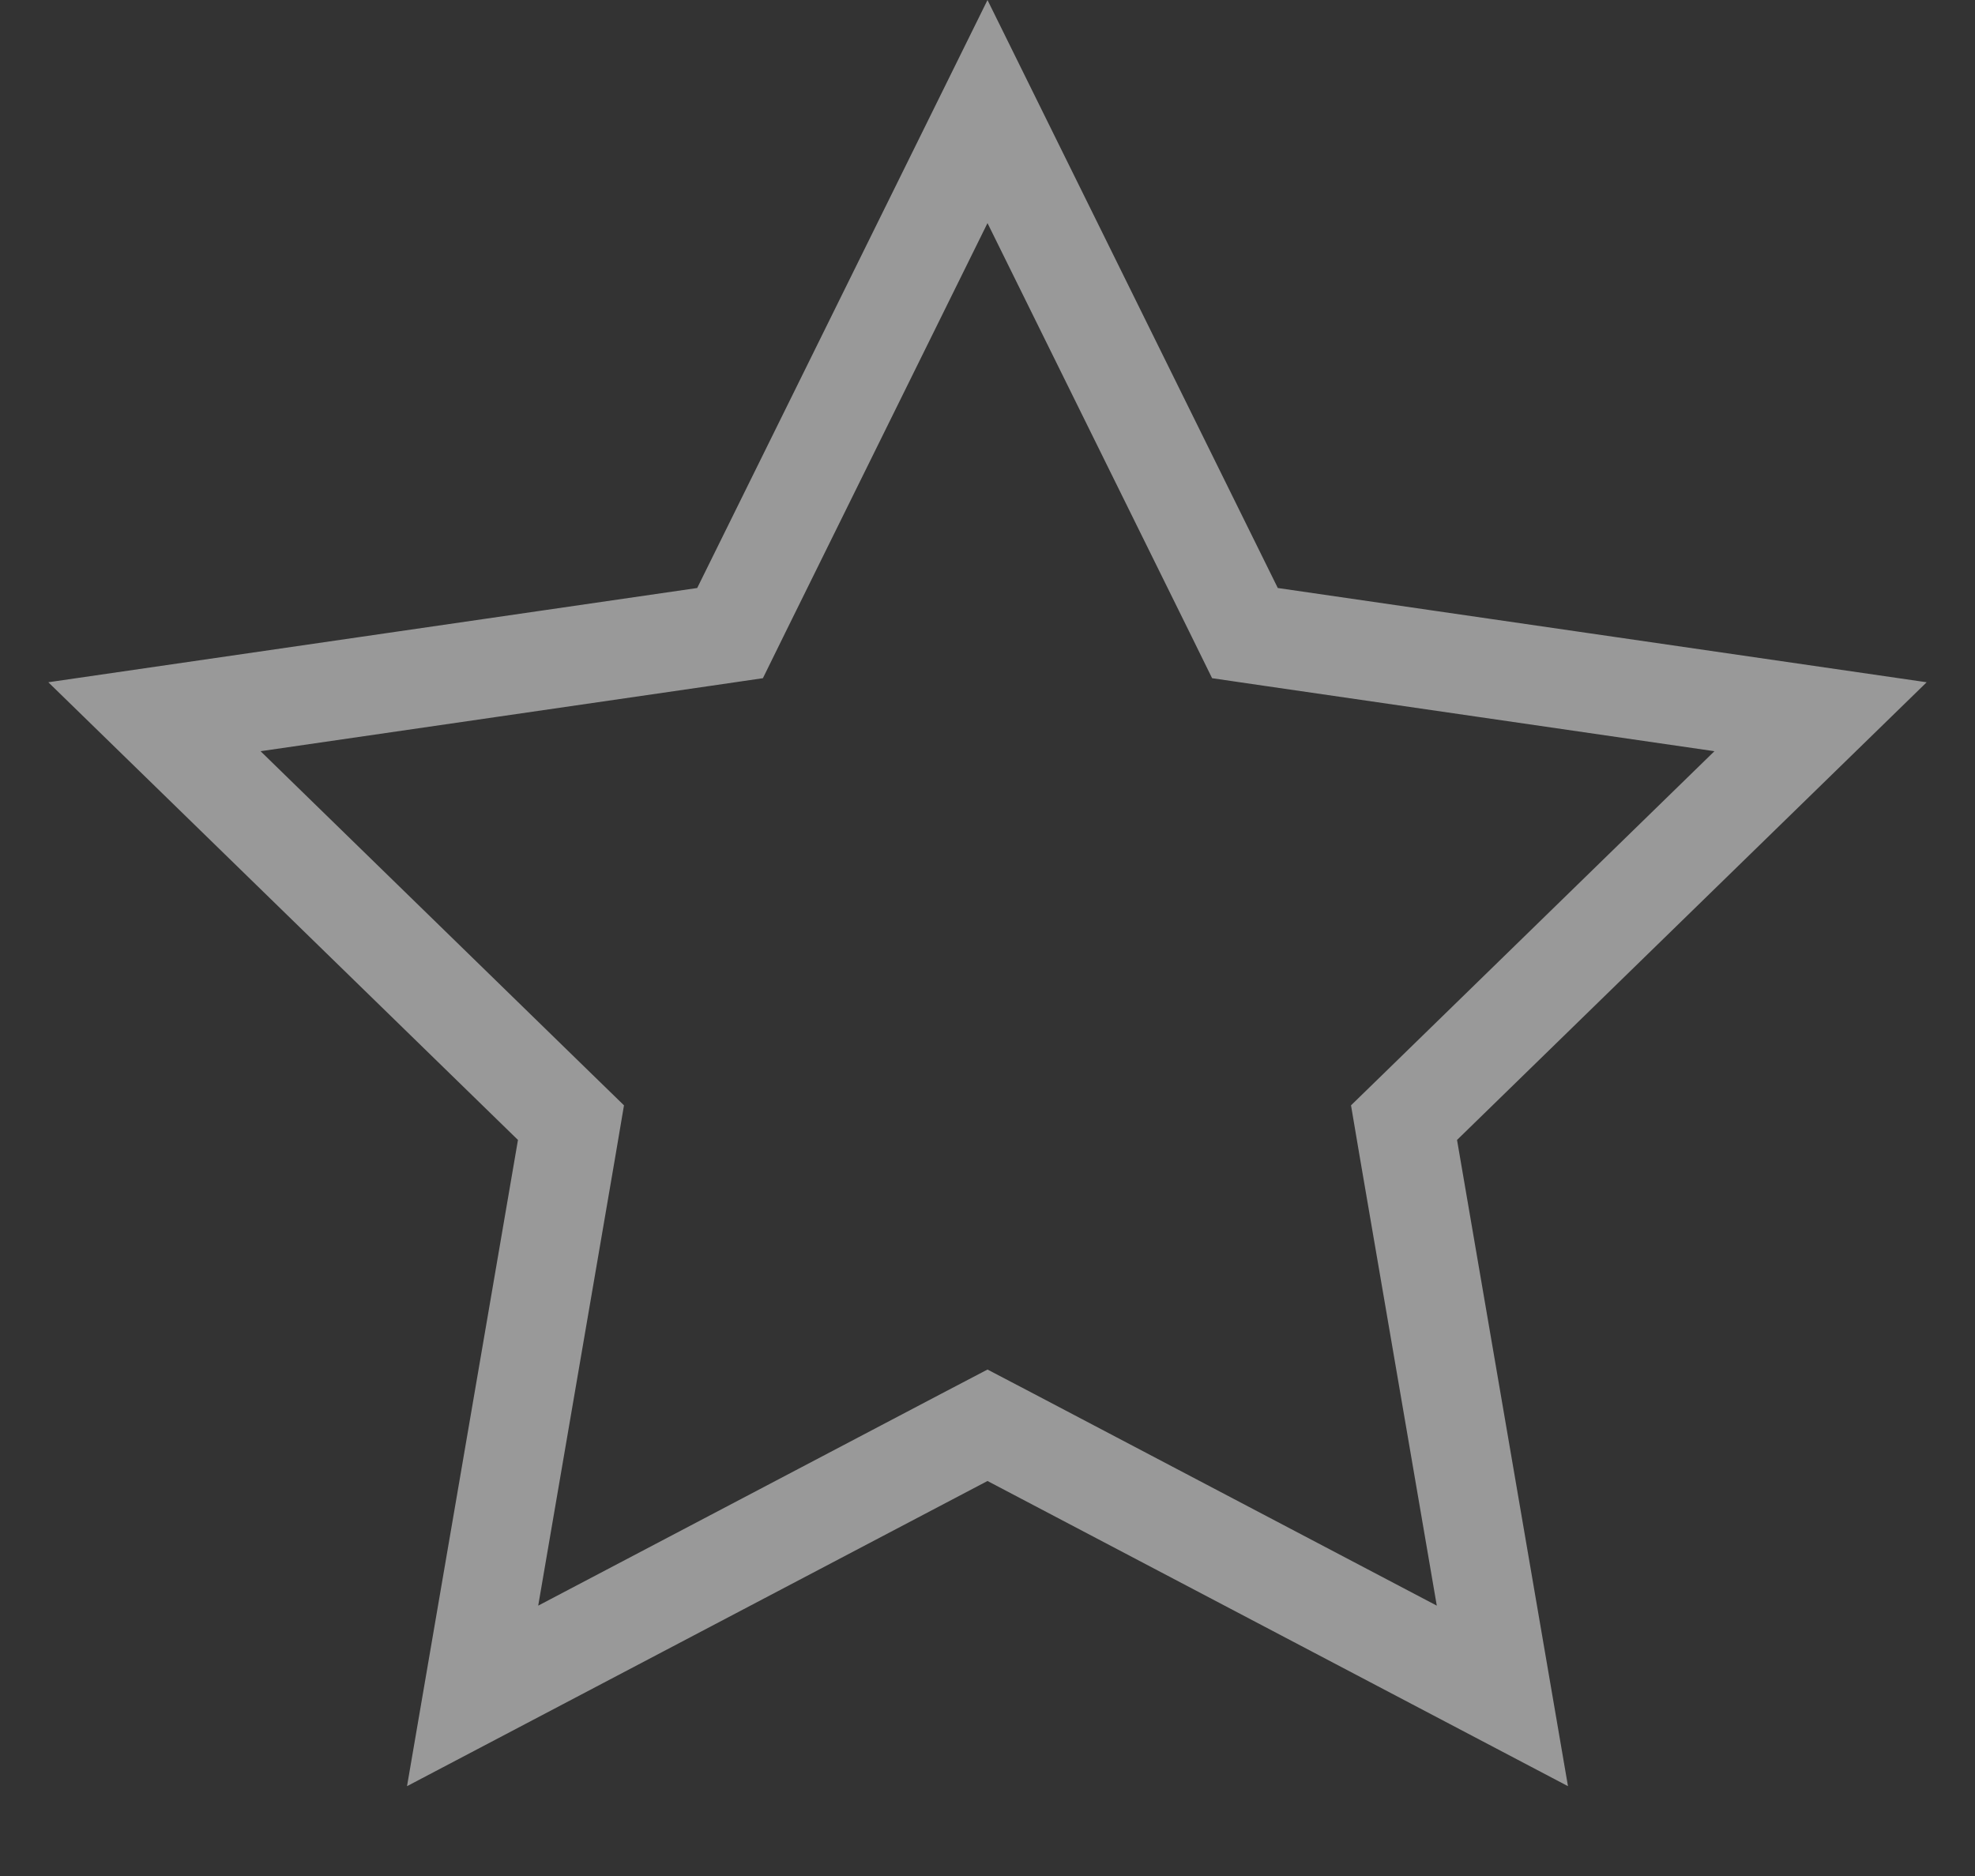 <svg width="20" height="19" viewBox="0 0 20 19" fill="none" xmlns="http://www.w3.org/2000/svg">
<rect x="0" y="0" width="20" height="19" fill="#333333" stroke="none"/>
<path d="M10 1.13L12.491 6.176L12.607 6.412L12.867 6.45L18.436 7.259L14.406 11.187L14.218 11.37L14.262 11.63L15.214 17.176L10.233 14.557L10 14.435L9.767 14.557L4.786 17.176L5.738 11.63L5.782 11.37L5.594 11.187L1.564 7.259L7.133 6.45L7.393 6.412L7.509 6.176L10 1.13Z" stroke="white" stroke-opacity="0.5"/>
</svg>
